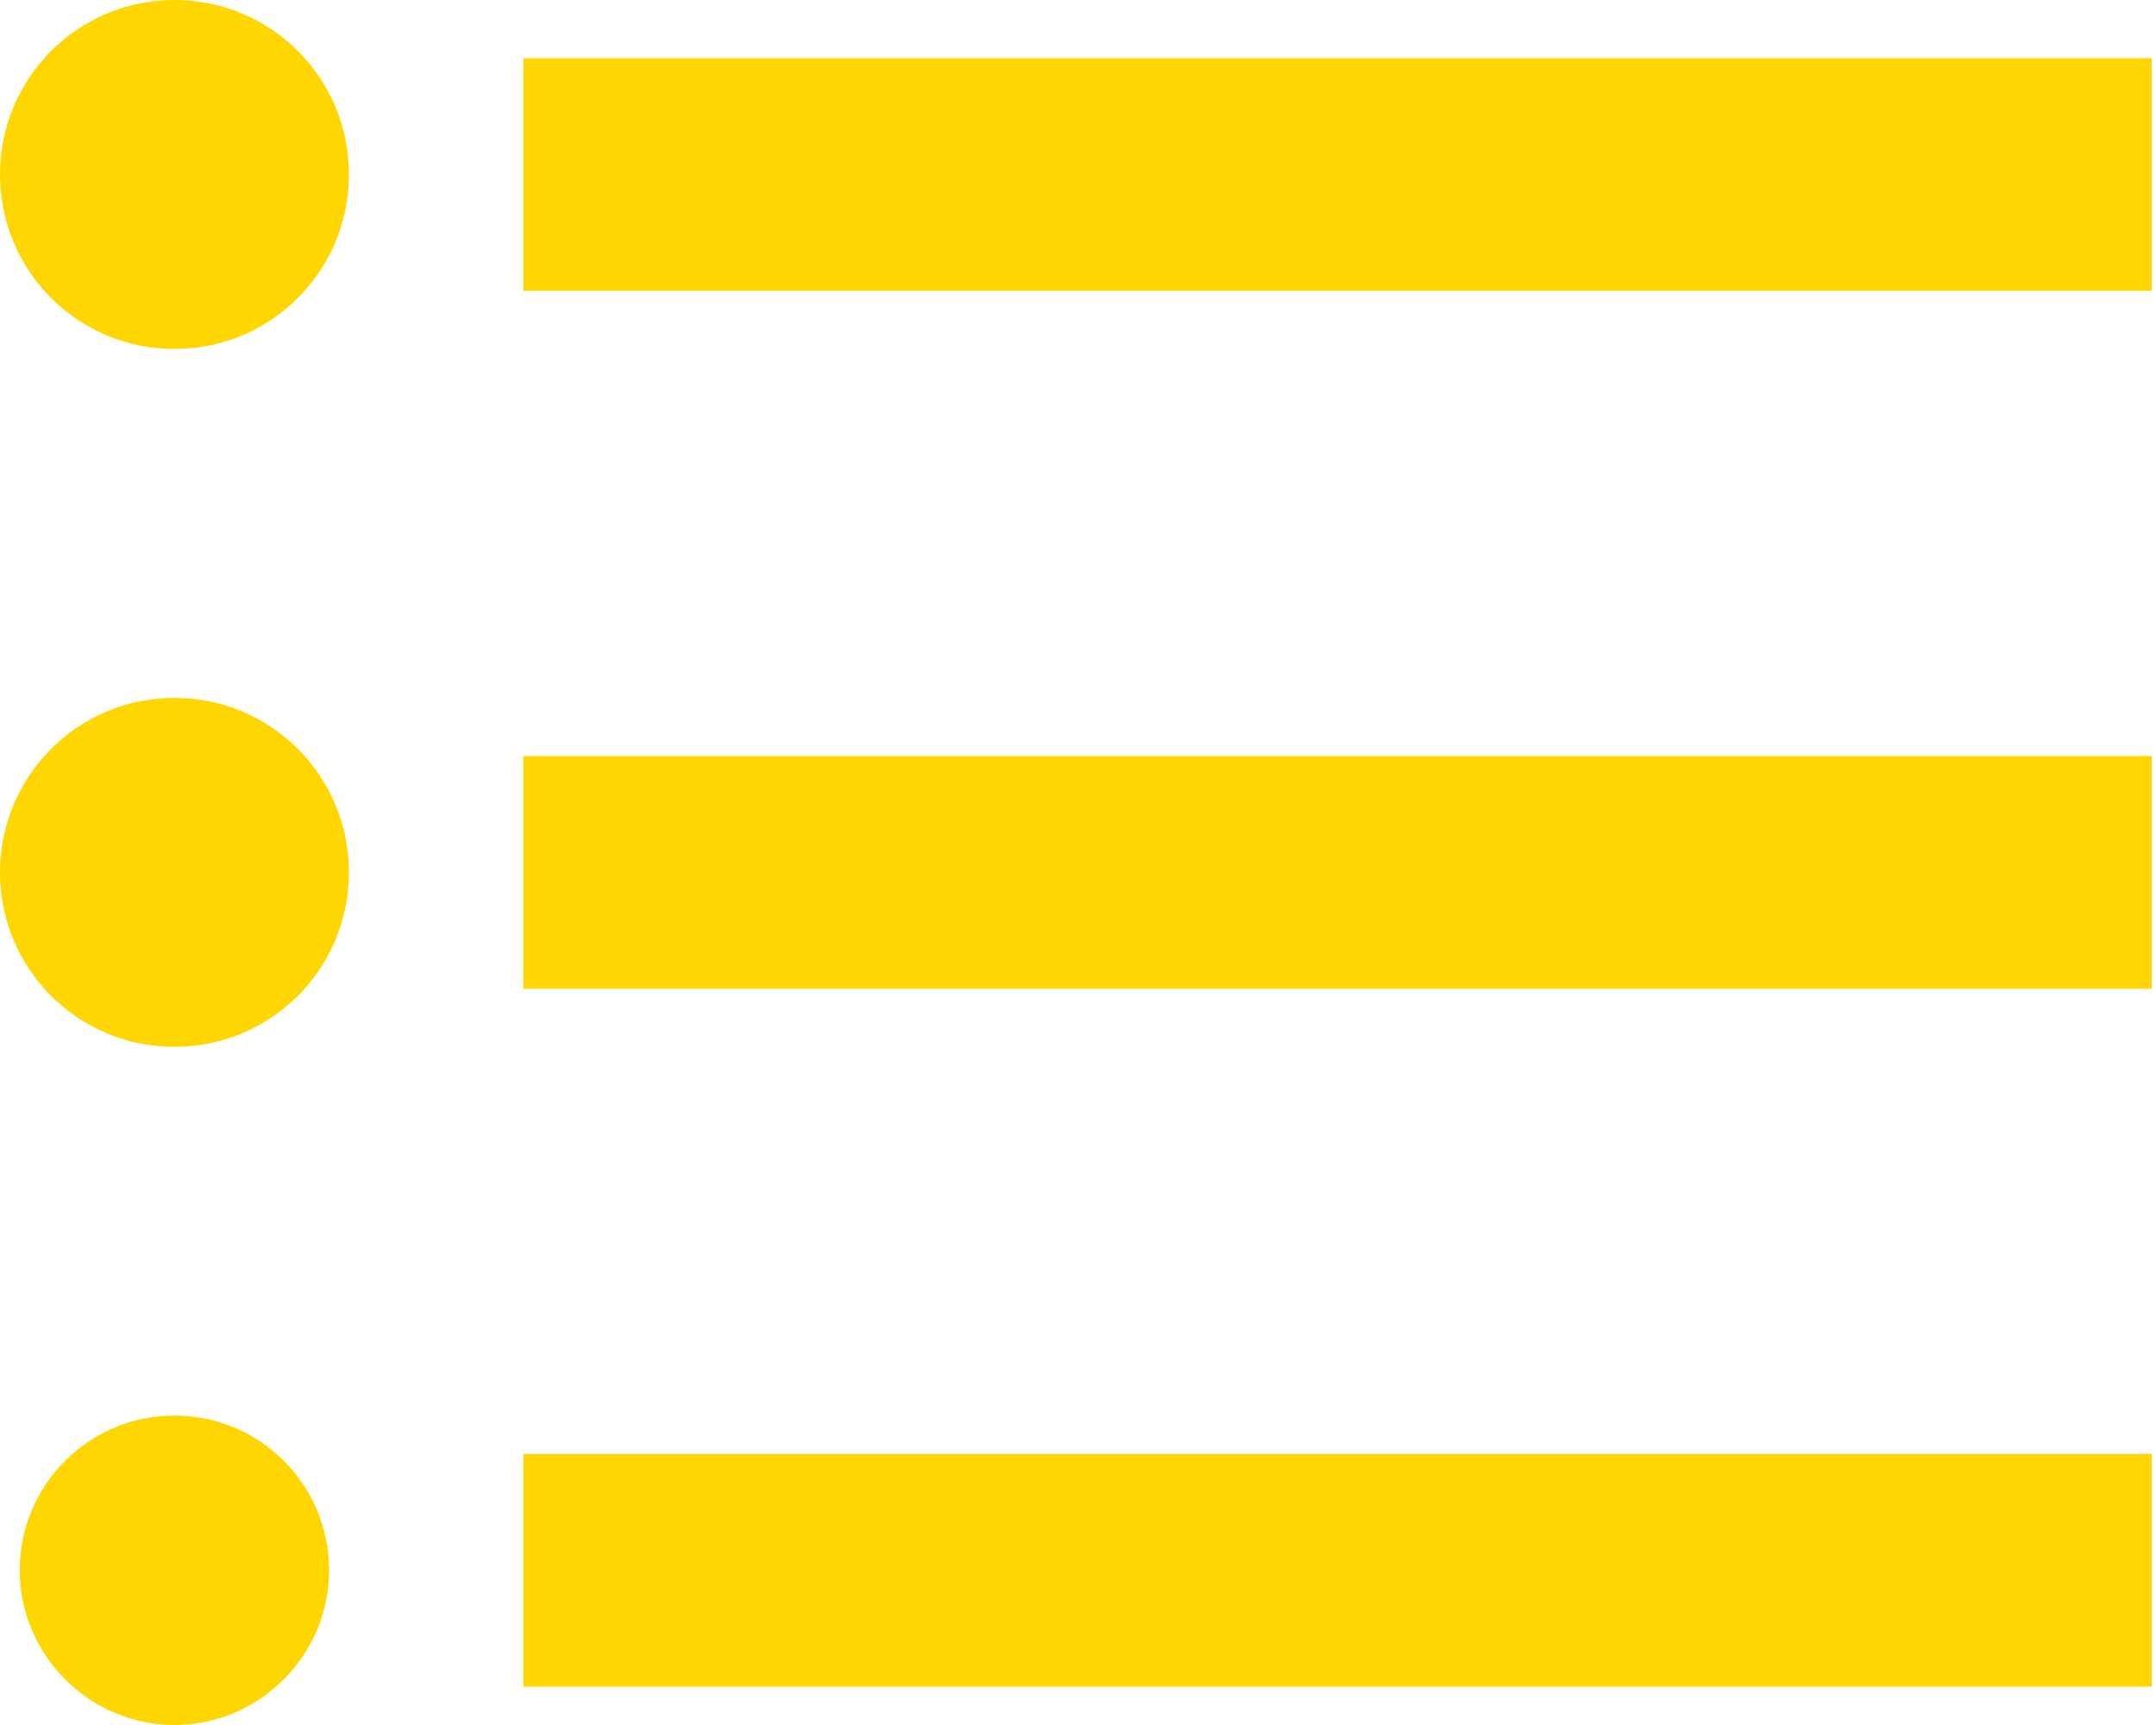 <?xml version="1.0" encoding="UTF-8"?>
<svg width="20px" height="16px" viewBox="0 0 20 16" version="1.1" xmlns="http://www.w3.org/2000/svg" xmlns:xlink="http://www.w3.org/1999/xlink">
    <!-- Generator: Sketch 40.3 (33839) - http://www.bohemiancoding.com/sketch -->
    <title>Shape</title>
    <desc>Created with Sketch.</desc>
    <defs></defs>
    <g id="Page-1" stroke="none" stroke-width="1" fill="none" fill-rule="evenodd">
        <path d="M1.618,6.473 C0.723,6.473 0,7.196 0,8.092 C0,8.987 0.723,9.71 1.618,9.71 C2.514,9.71 3.237,8.987 3.237,8.092 C3.237,7.196 2.514,6.473 1.618,6.473 L1.618,6.473 Z M1.618,0 C0.723,0 0,0.723 0,1.618 C0,2.514 0.723,3.237 1.618,3.237 C2.514,3.237 3.237,2.514 3.237,1.618 C3.237,0.723 2.514,0 1.618,0 L1.618,0 Z M1.618,13.13 C0.82,13.13 0.183,13.777 0.183,14.565 C0.183,15.353 0.831,16 1.618,16 C2.406,16 3.053,15.353 3.053,14.565 C3.053,13.777 2.417,13.13 1.618,13.13 L1.618,13.13 Z M4.855,15.644 L19.96,15.644 L19.96,13.486 L4.855,13.486 L4.855,15.644 L4.855,15.644 Z M4.855,9.171 L19.96,9.171 L19.96,7.013 L4.855,7.013 L4.855,9.171 L4.855,9.171 Z M4.855,0.539 L4.855,2.697 L19.96,2.697 L19.96,0.539 L4.855,0.539 L4.855,0.539 Z" id="Shape" fill="#FFD600"></path>
    </g>
</svg>